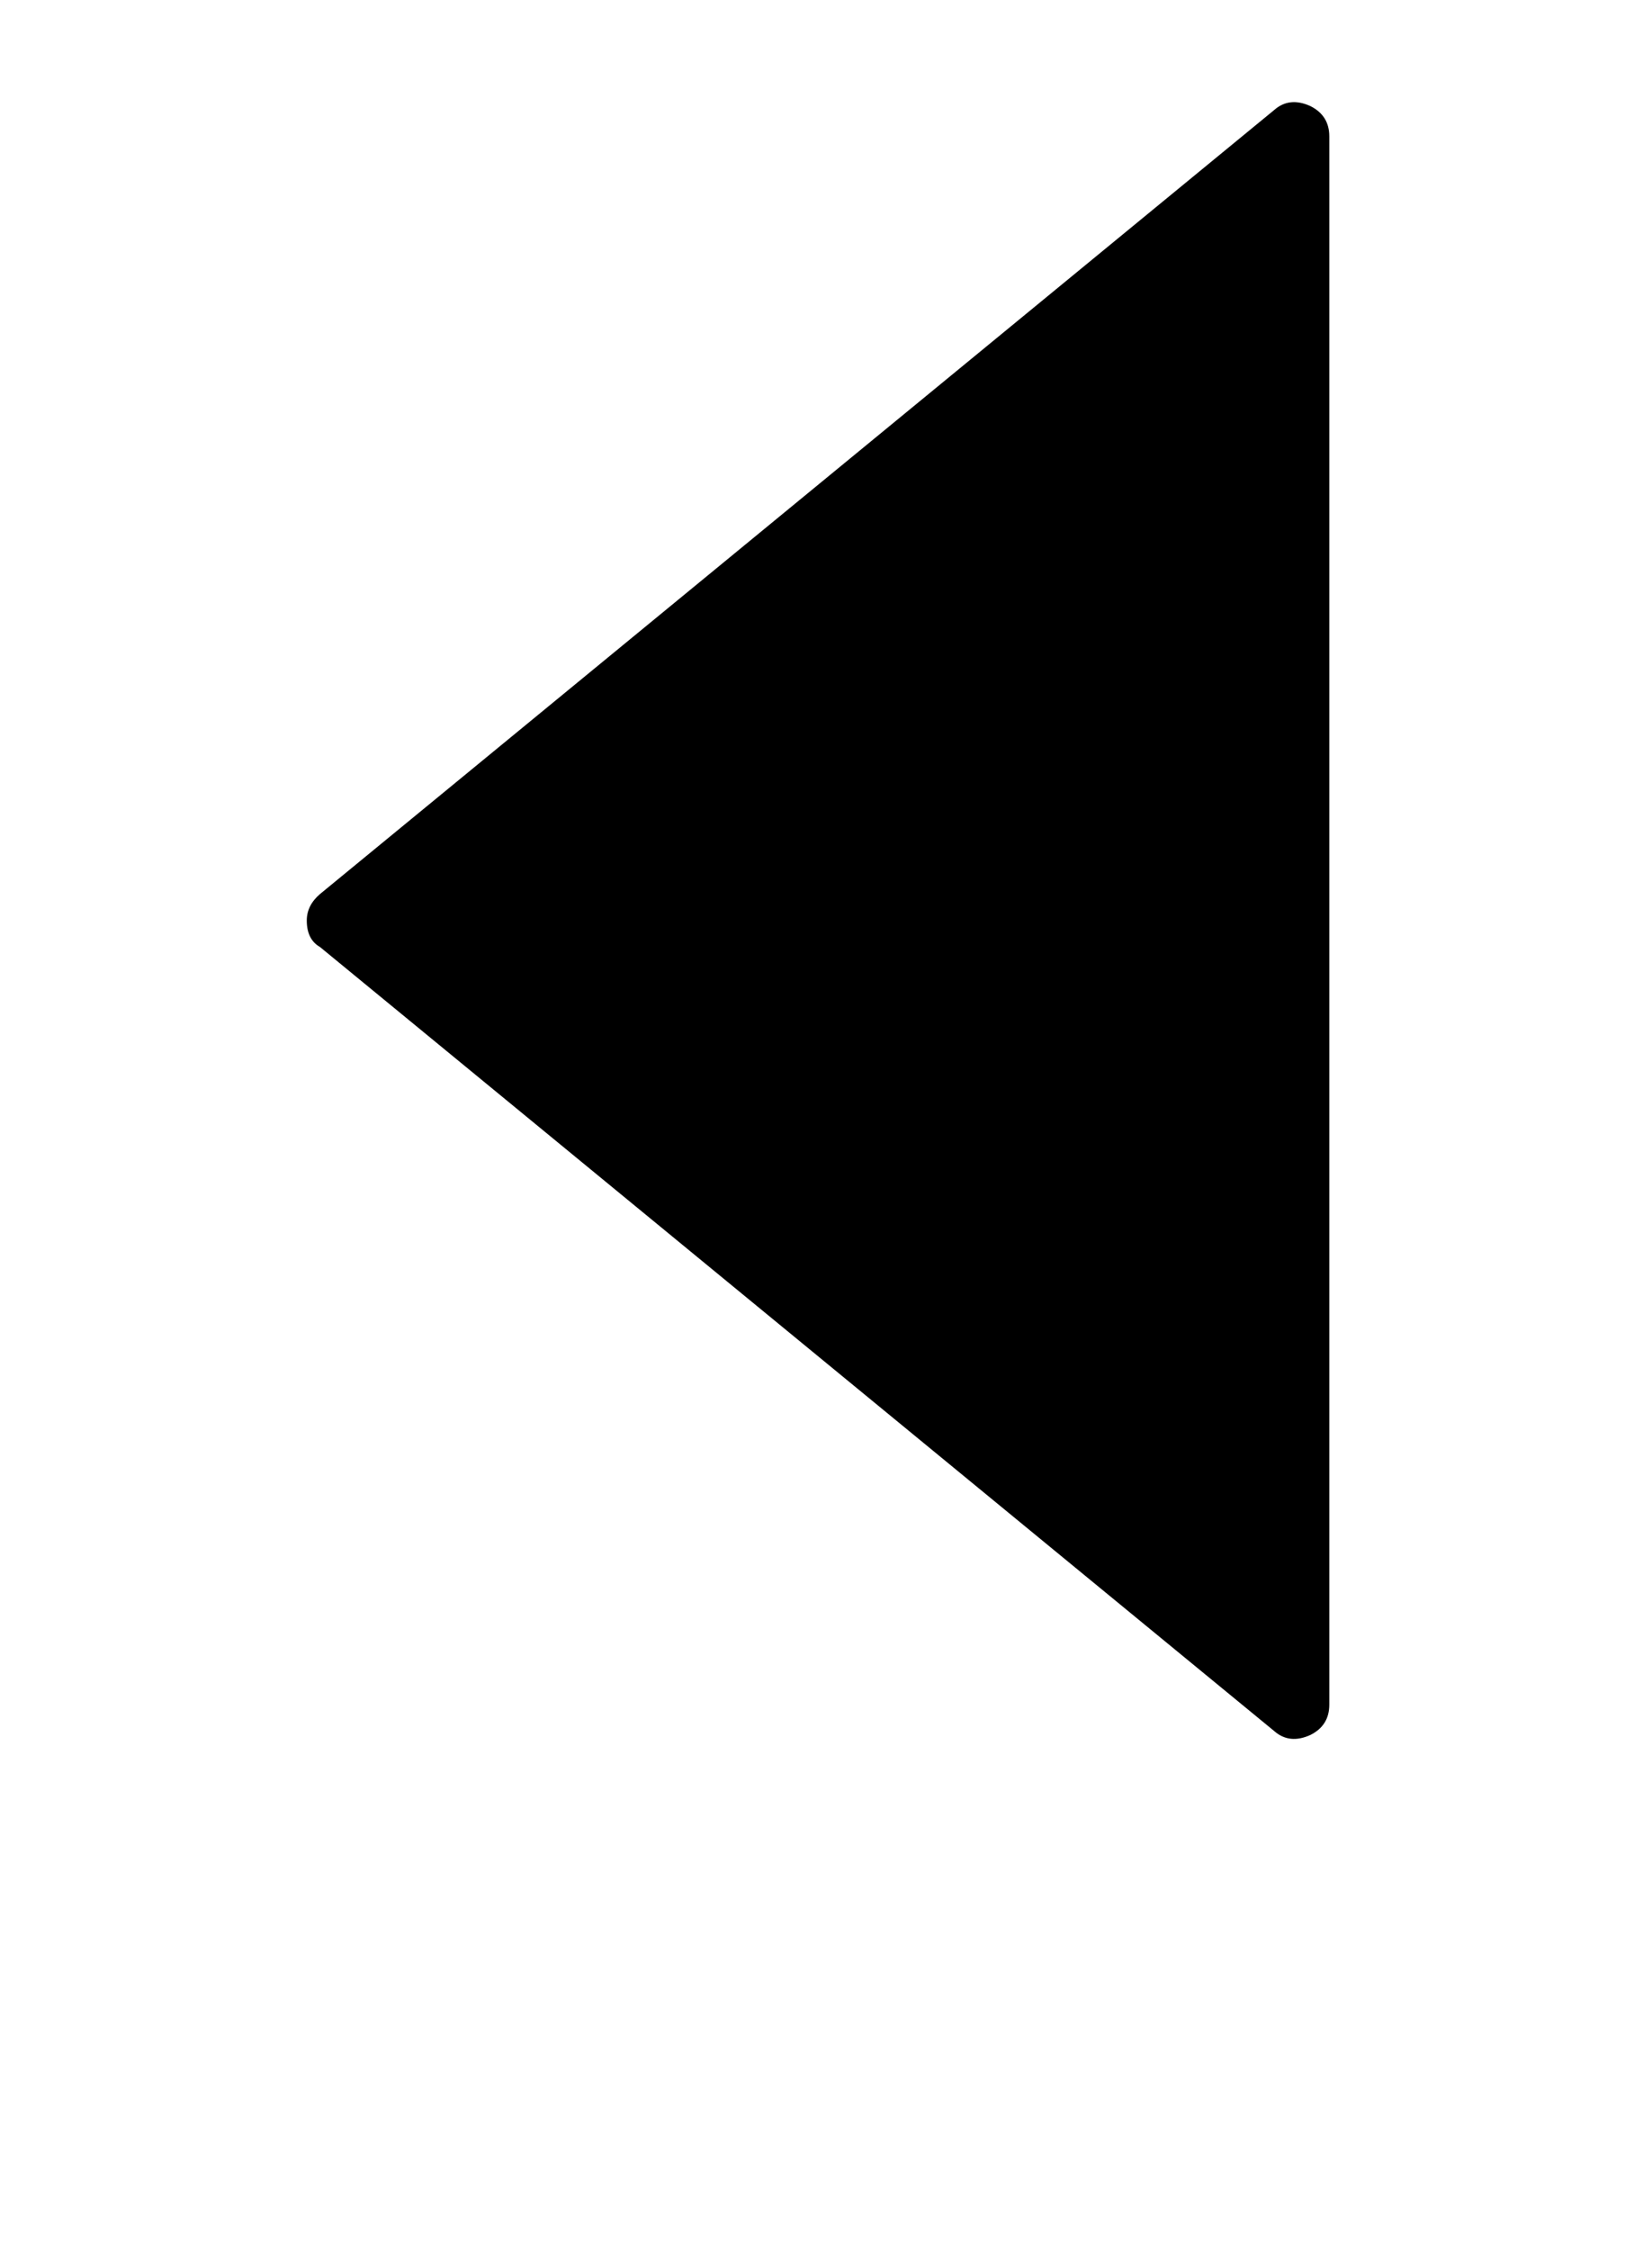 <?xml version="1.0" encoding="utf-8"?>
<!-- Generated by IcoMoon.io -->
<!DOCTYPE svg PUBLIC "-//W3C//DTD SVG 1.1//EN" "http://www.w3.org/Graphics/SVG/1.1/DTD/svg11.dtd">
<svg version="1.1" xmlns="http://www.w3.org/2000/svg" xmlns:xlink="http://www.w3.org/1999/xlink" width="47" height="64" viewBox="0 0 47 64">
	<path d="M36.256 3.125q0.431-0.377 1.024-0.108 0.539 0.269 0.539 0.862v44.606q0 0.593-0.539 0.862-0.593 0.269-1.024-0.108l-27.151-22.303q-0.377-0.215-0.377-0.754 0-0.431 0.377-0.754z" />
</svg>
